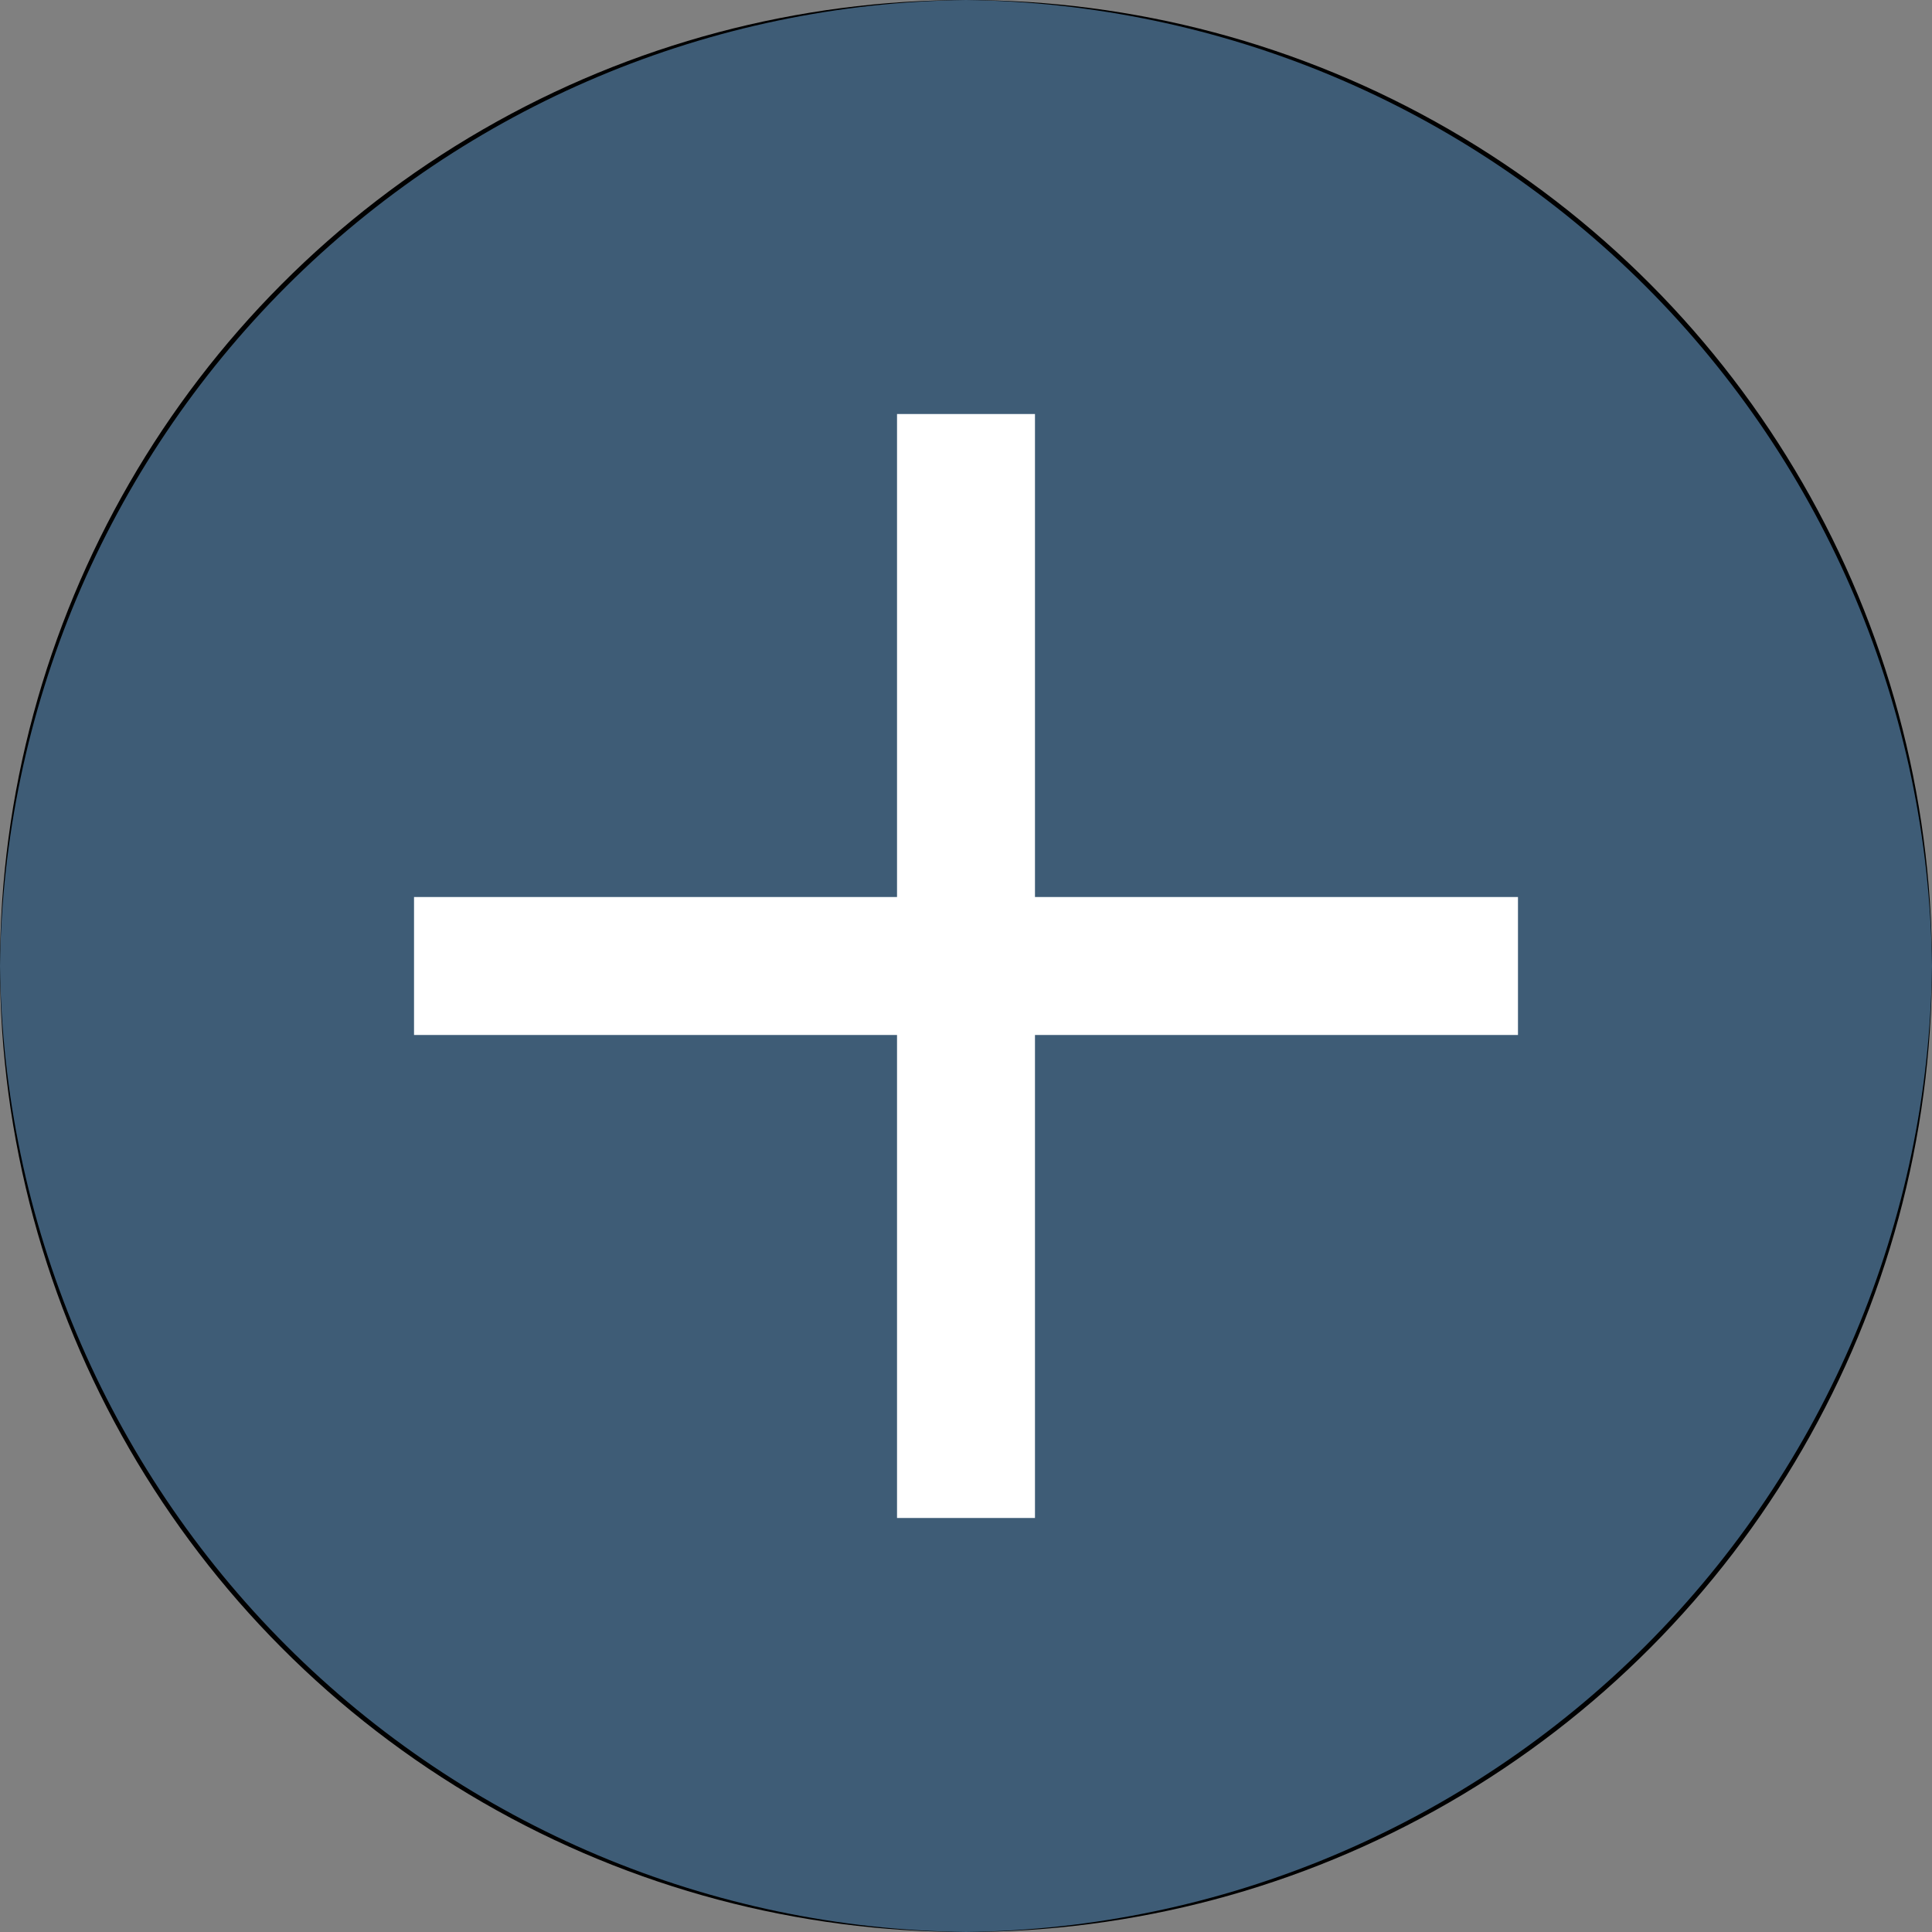<svg width="20" height="20" viewBox="0 0 20 20" fill="none" xmlns="http://www.w3.org/2000/svg">
<rect x="0" y="0" width="20" height="20" fill="#808080" stroke="none"/>
<circle cx="10" cy="10" r="9.5" fill="white" stroke="black"/>
<path d="M10 0C7.358 0.032 4.833 1.096 2.964 2.964C1.096 4.833 0.032 7.358 0 10C0.032 12.642 1.096 15.167 2.964 17.036C4.833 18.904 7.358 19.968 10 20C12.642 19.968 15.167 18.904 17.036 17.036C18.904 15.167 19.968 12.642 20 10C19.968 7.358 18.904 4.833 17.036 2.964C15.167 1.096 12.642 0.032 10 0ZM15.714 10.714H10.714V15.714H9.286V10.714H4.286V9.286H9.286V4.286H10.714V9.286H15.714V10.714Z" fill="#3E5C76"/>
</svg>
